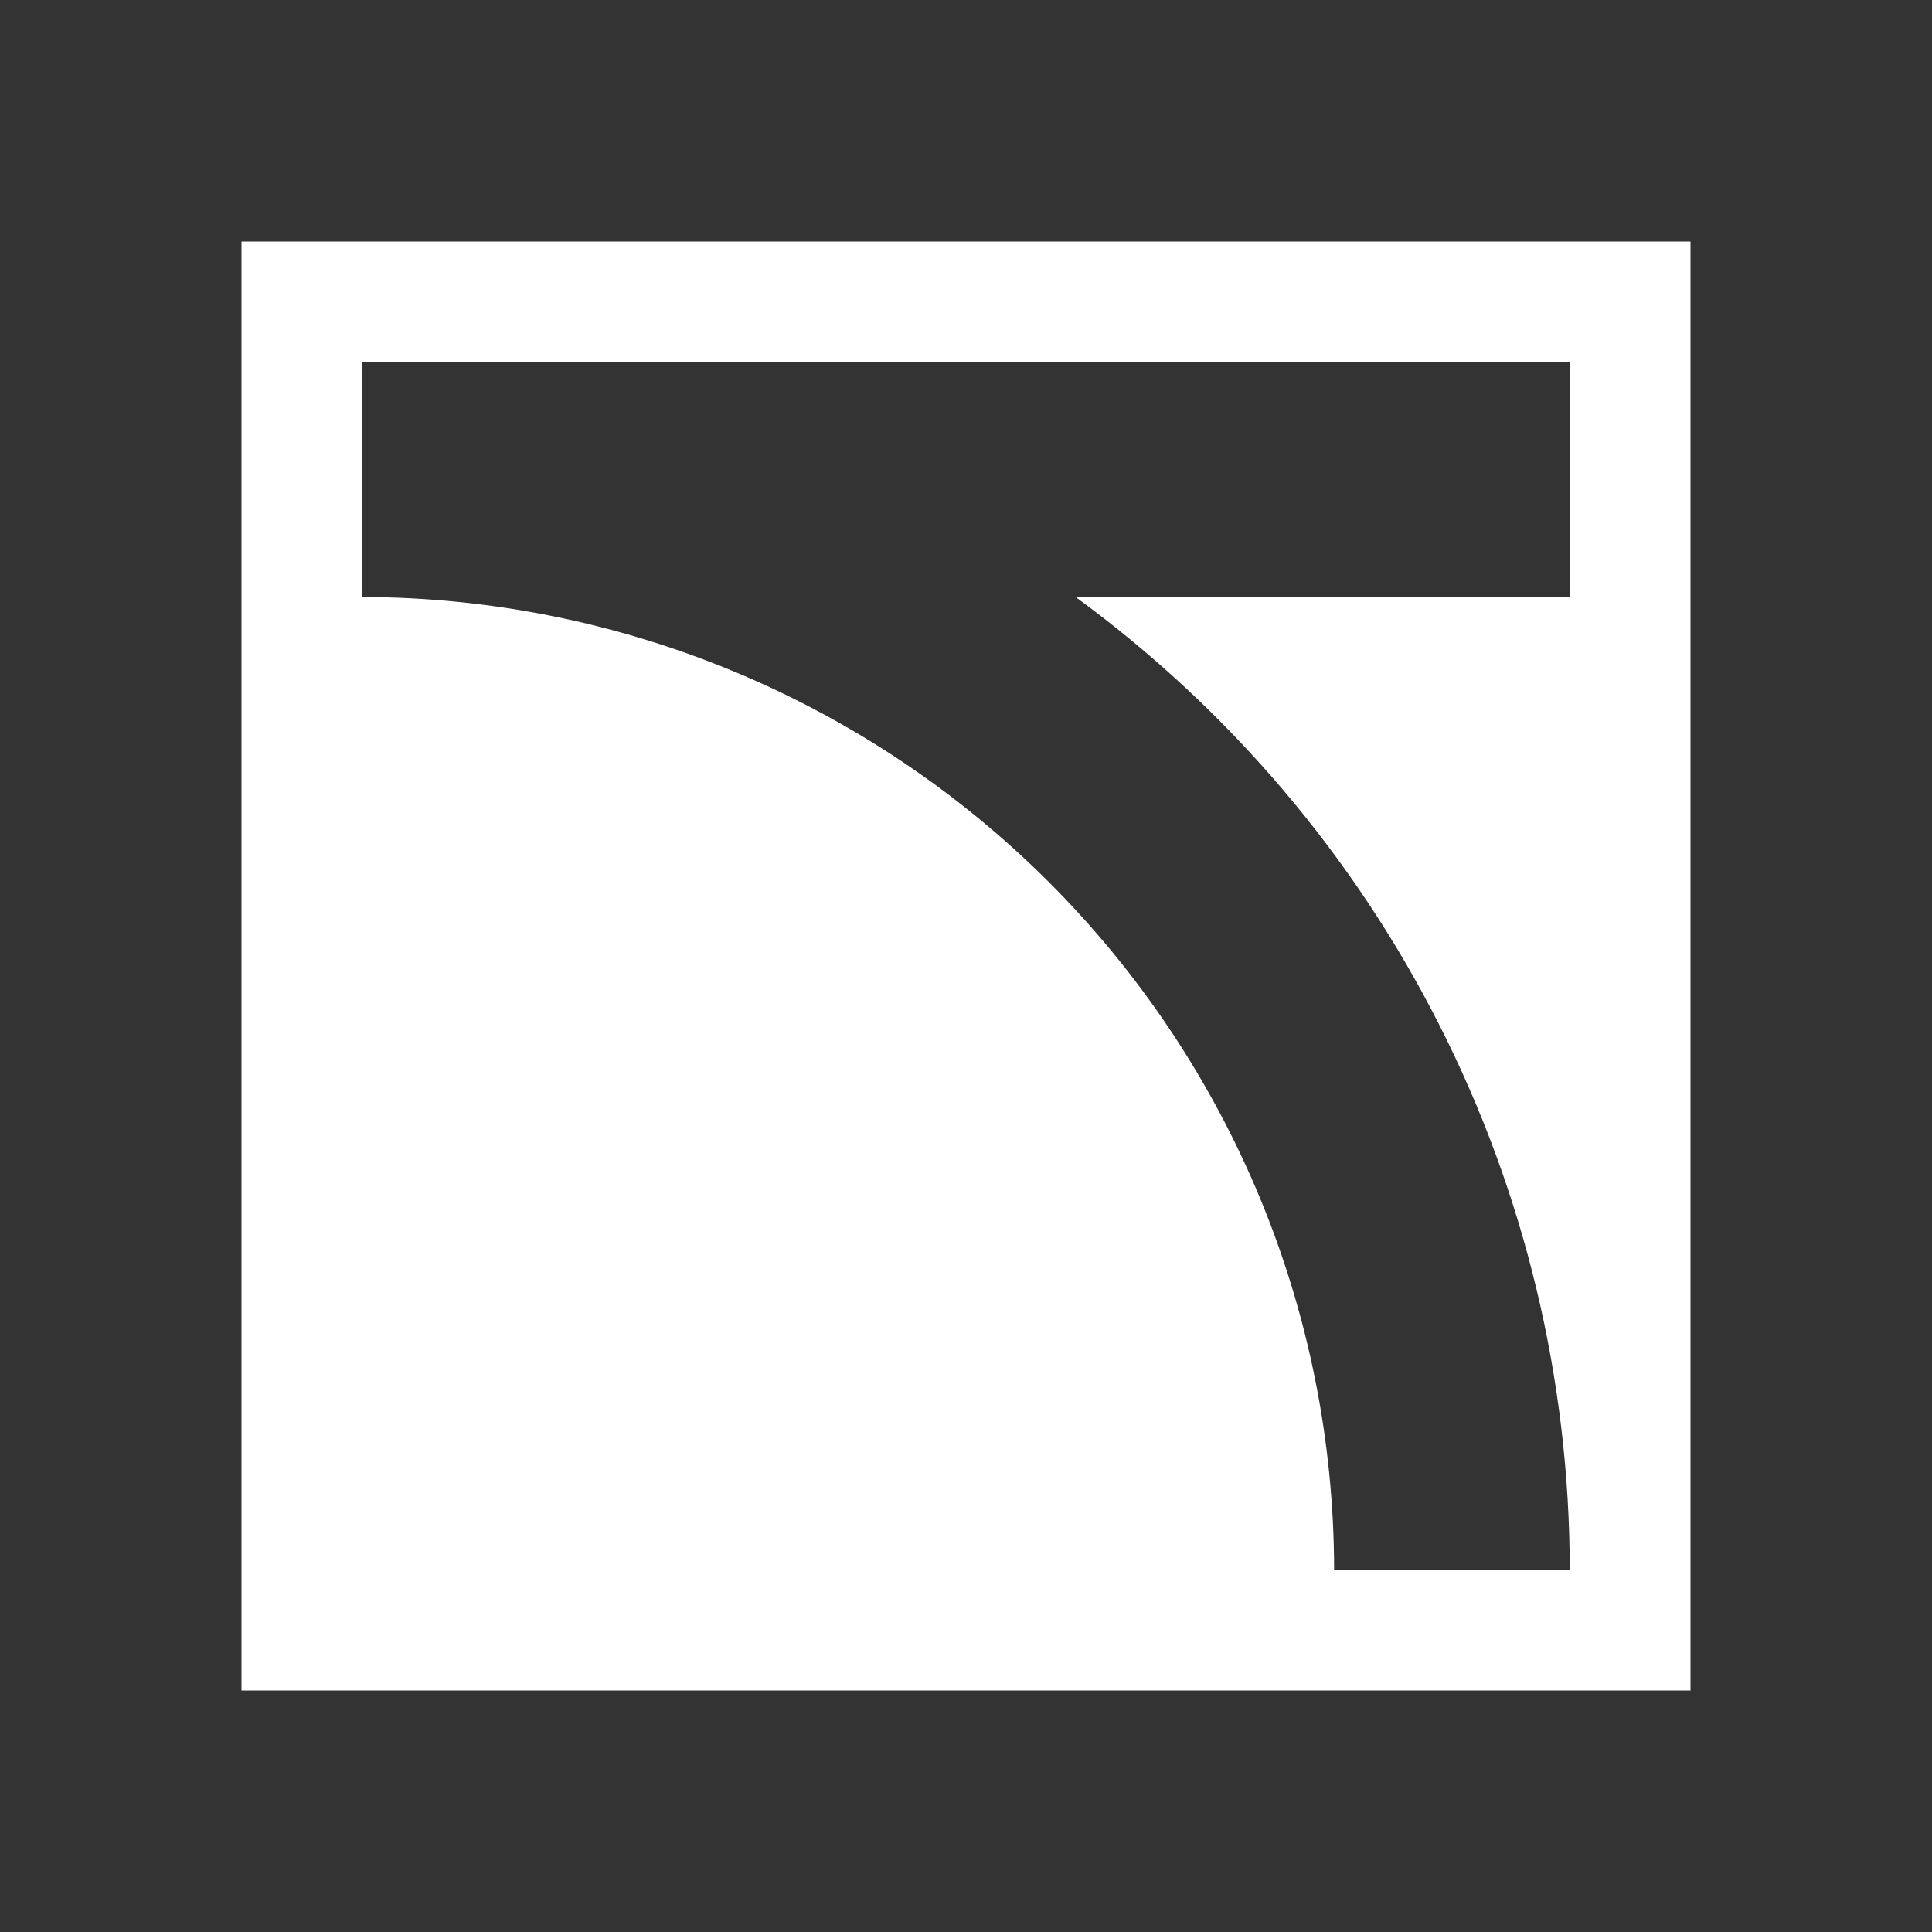 <svg width="32" height="32" viewBox="0 0 32 32" fill="none" xmlns="http://www.w3.org/2000/svg">
<rect x="0" y="0" width="32" height="32" fill="#333333" stroke="none"/>
<path fill-rule="evenodd" clip-rule="evenodd" d="M28 4H4V28H28V4ZM23.834 16.965C25.257 19.765 25.998 22.86 26 26H22.097C22.093 21.731 20.396 17.637 17.379 14.617C14.361 11.597 10.269 9.896 6 9.888V6H26V9.888H17.815C20.35 11.741 22.413 14.166 23.834 16.965Z" fill="white"/>
</svg>
